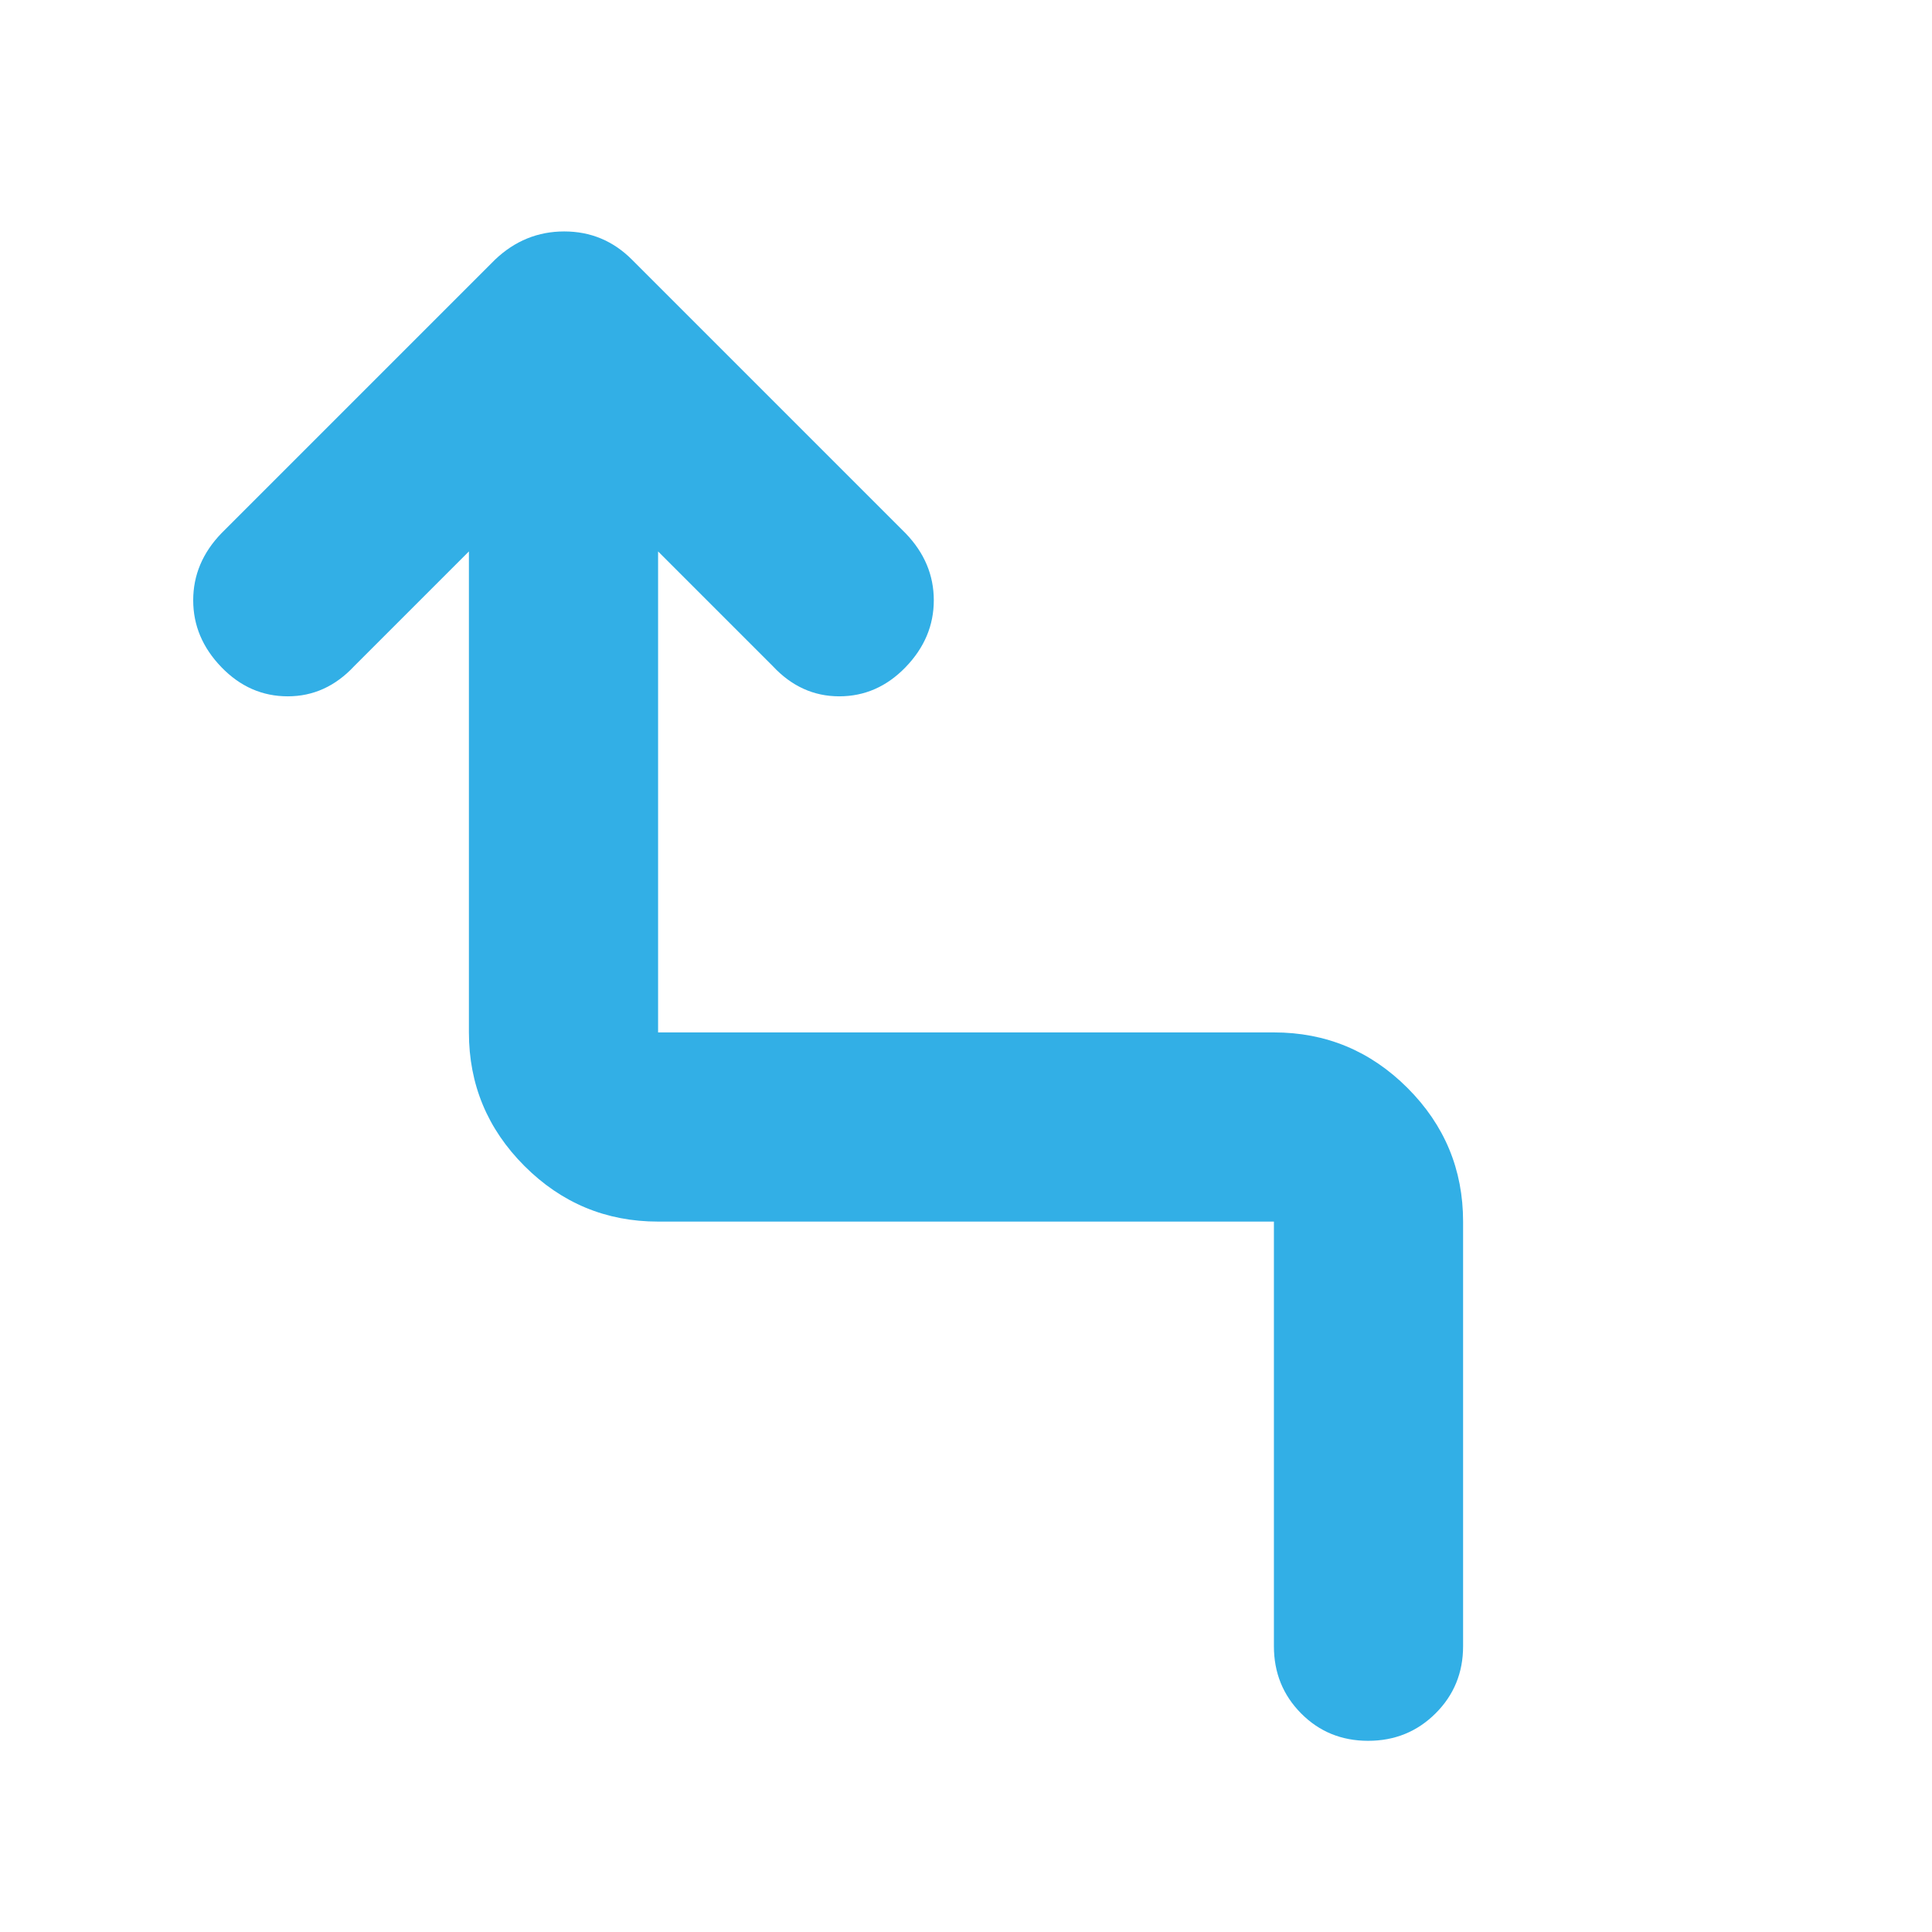 <svg xmlns="http://www.w3.org/2000/svg" height="48" viewBox="0 -960 960 960" width="48"><path fill="rgb(50, 175, 230)" d="M633-142v-211H327q-38.77 0-66.39-27.61Q233-408.23 233-447v-239l-57 57q-14 15-33 15t-33-14.5Q96-643 96-661.73q0-18.74 14-33.27l136-136q14.73-14 34.36-14Q300-845 314-831l136 136q14 14.53 14 33.27 0 18.73-14 33.23-14 14.5-33 14.5t-33-15l-57-57v239h306q38.77 0 66.39 27.61Q727-391.77 727-353v211q0 19.75-13.68 33.37Q699.65-95 679.82-95 660-95 646.5-108.63 633-122.25 633-142Z"/></svg>